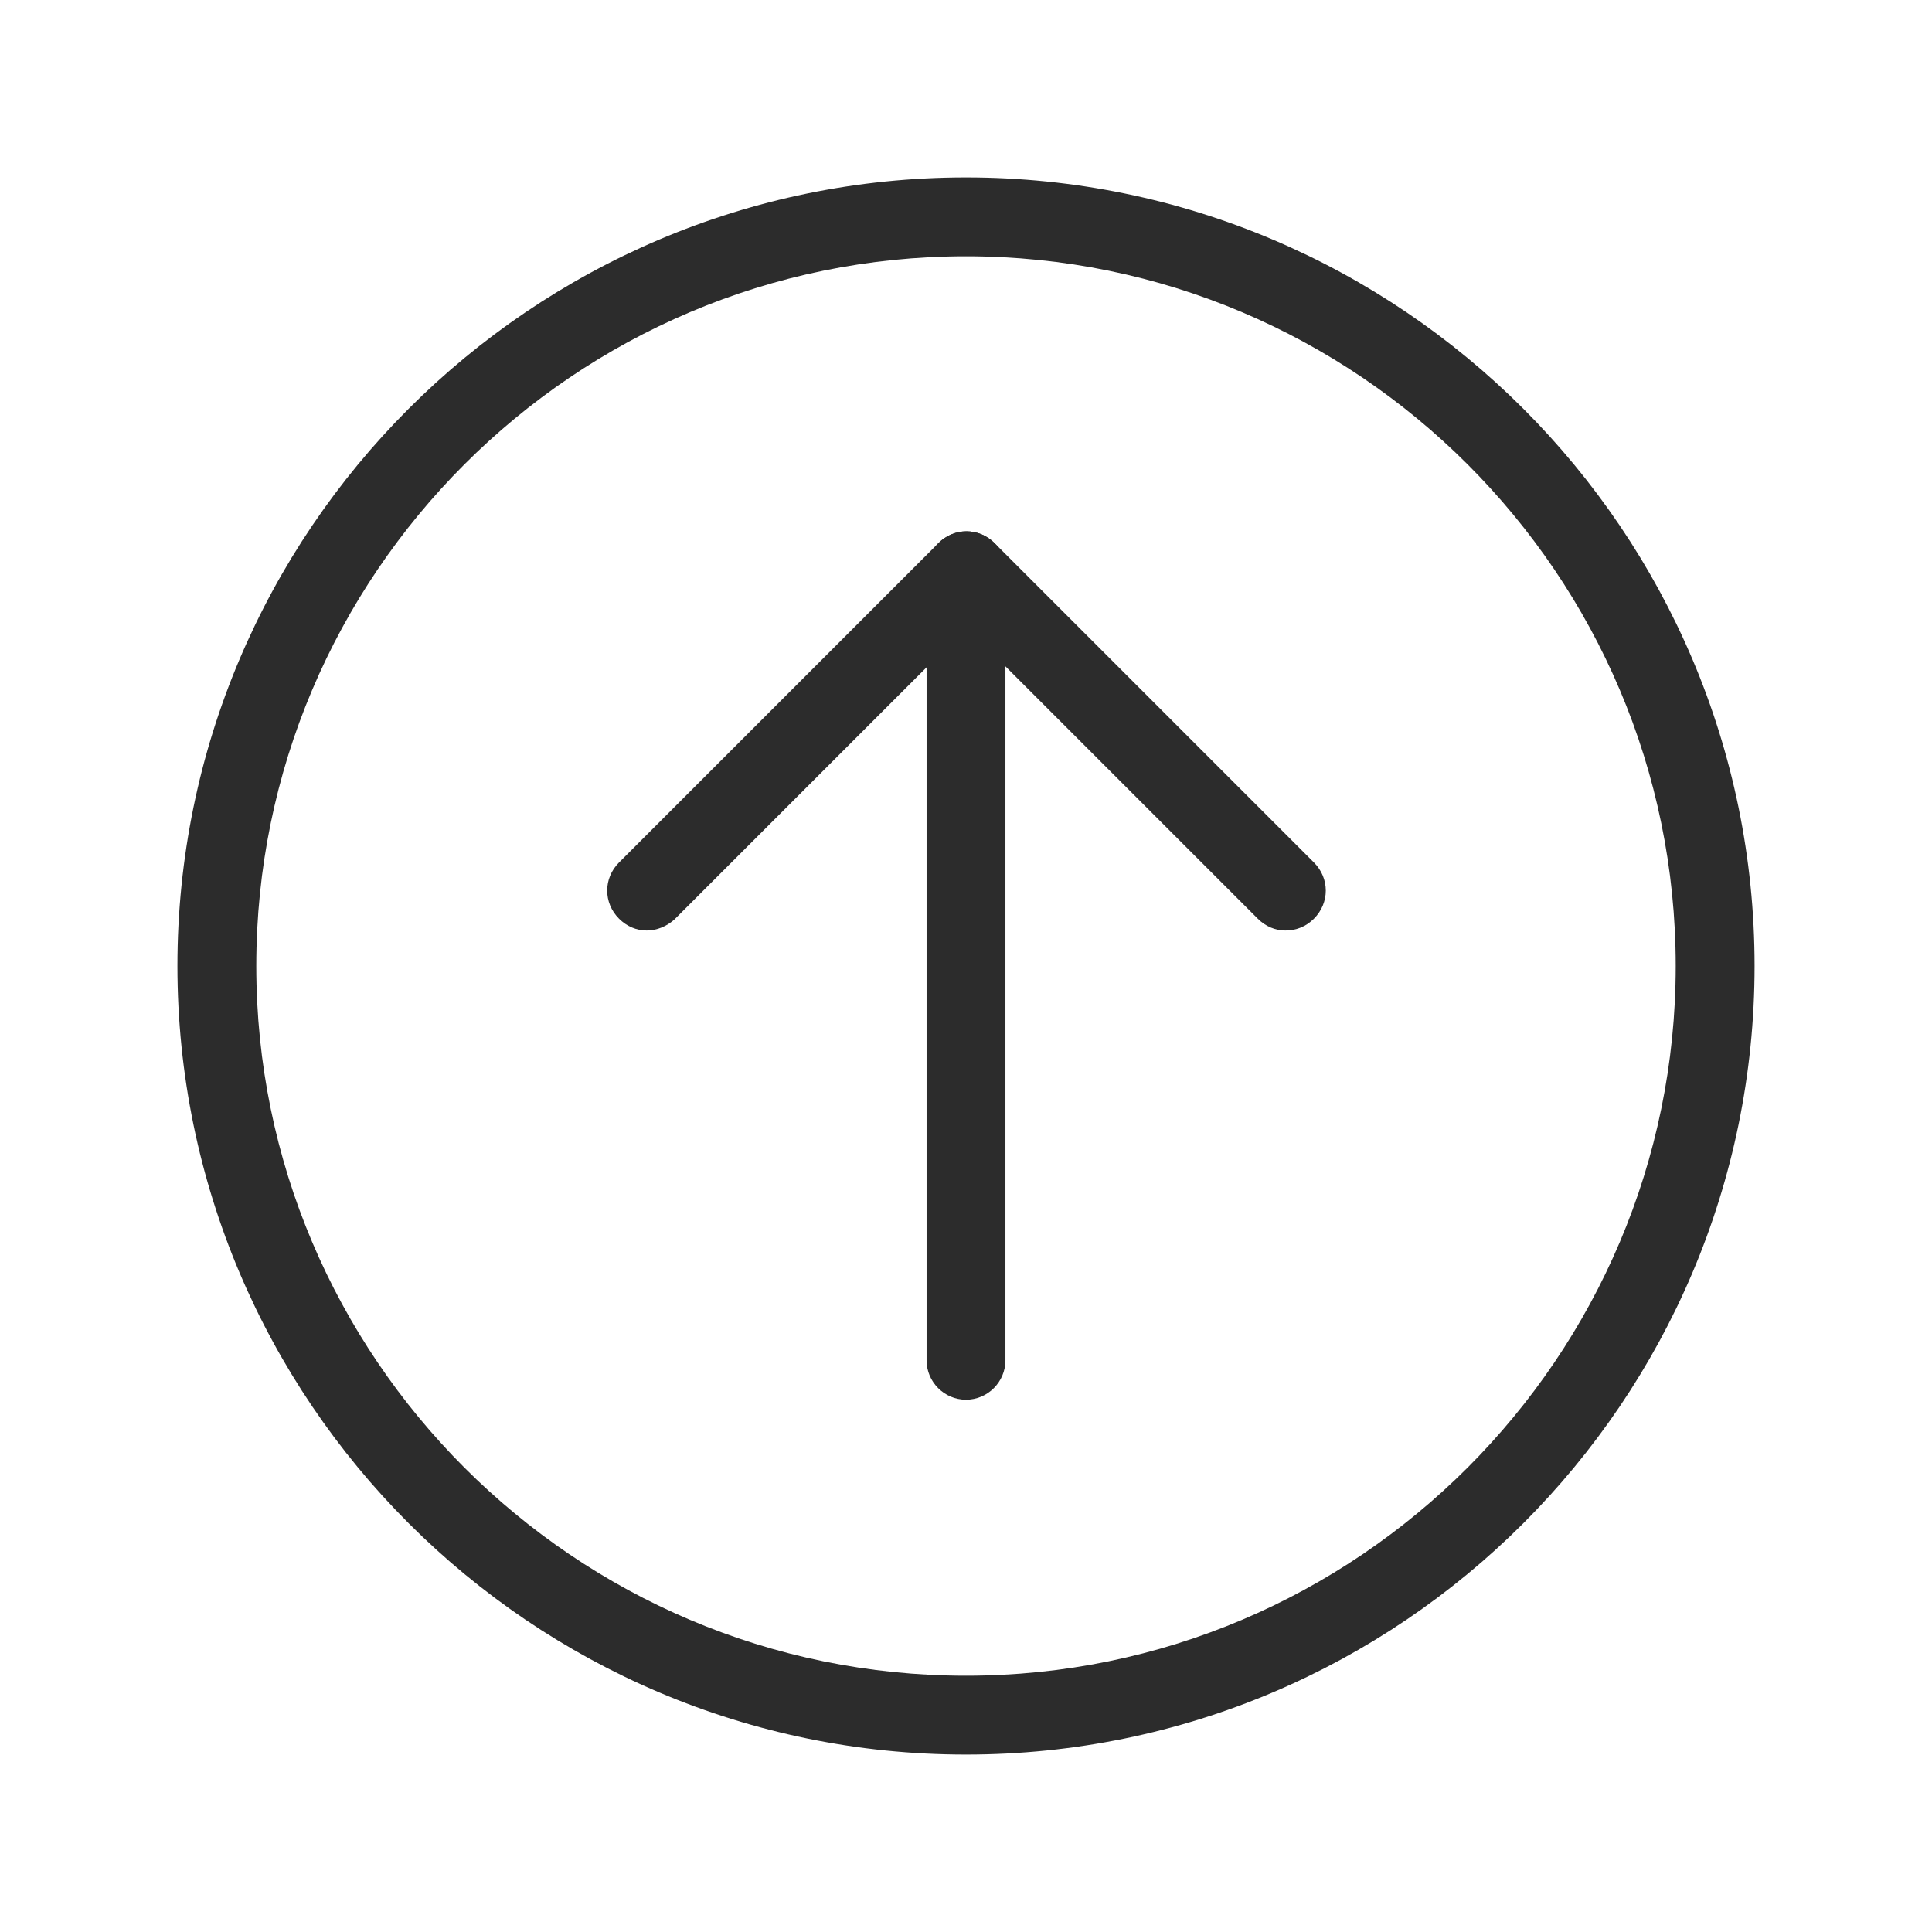 <?xml version="1.0" standalone="no"?><!DOCTYPE svg PUBLIC "-//W3C//DTD SVG 1.1//EN" "http://www.w3.org/Graphics/SVG/1.1/DTD/svg11.dtd"><svg t="1759386949916" class="icon" viewBox="0 0 1024 1024" version="1.1" xmlns="http://www.w3.org/2000/svg" p-id="33872" xmlns:xlink="http://www.w3.org/1999/xlink" width="200" height="200"><path d="M512 741.878c-11.494 0-20.898-9.404-20.898-20.898V303.02c0-11.494 9.404-20.898 20.898-20.898s20.898 9.404 20.898 20.898v417.959c0 11.494-9.404 20.898-20.898 20.898z" fill="#2c2c2c" p-id="33873"></path><path d="M681.273 493.192c-5.224 0-10.449-2.09-14.629-6.269L497.371 317.649c-8.359-8.359-8.359-21.42 0-29.78 8.359-8.359 21.42-8.359 29.78 0l169.273 169.273c8.359 8.359 8.359 21.42 0 29.78-4.18 4.18-9.404 6.269-15.151 6.269z" fill="#2c2c2c" p-id="33874"></path><path d="M342.727 493.192c-5.224 0-10.449-2.09-14.629-6.269-8.359-8.359-8.359-21.42 0-29.78l169.273-169.273c8.359-8.359 21.42-8.359 29.78 0 8.359 8.359 8.359 21.42 0 29.78L357.355 487.445c-4.18 3.657-9.404 5.747-14.629 5.747z" fill="#2c2c2c" p-id="33875"></path><path d="M512 929.959c-230.4 0-417.959-187.559-417.959-417.959s187.559-417.959 417.959-417.959 417.959 187.559 417.959 417.959-187.559 417.959-417.959 417.959z m0-794.122c-207.412 0-376.163 168.751-376.163 376.163s168.751 376.163 376.163 376.163 376.163-168.751 376.163-376.163-168.751-376.163-376.163-376.163z" fill="#2c2c2c" p-id="33876"></path></svg>